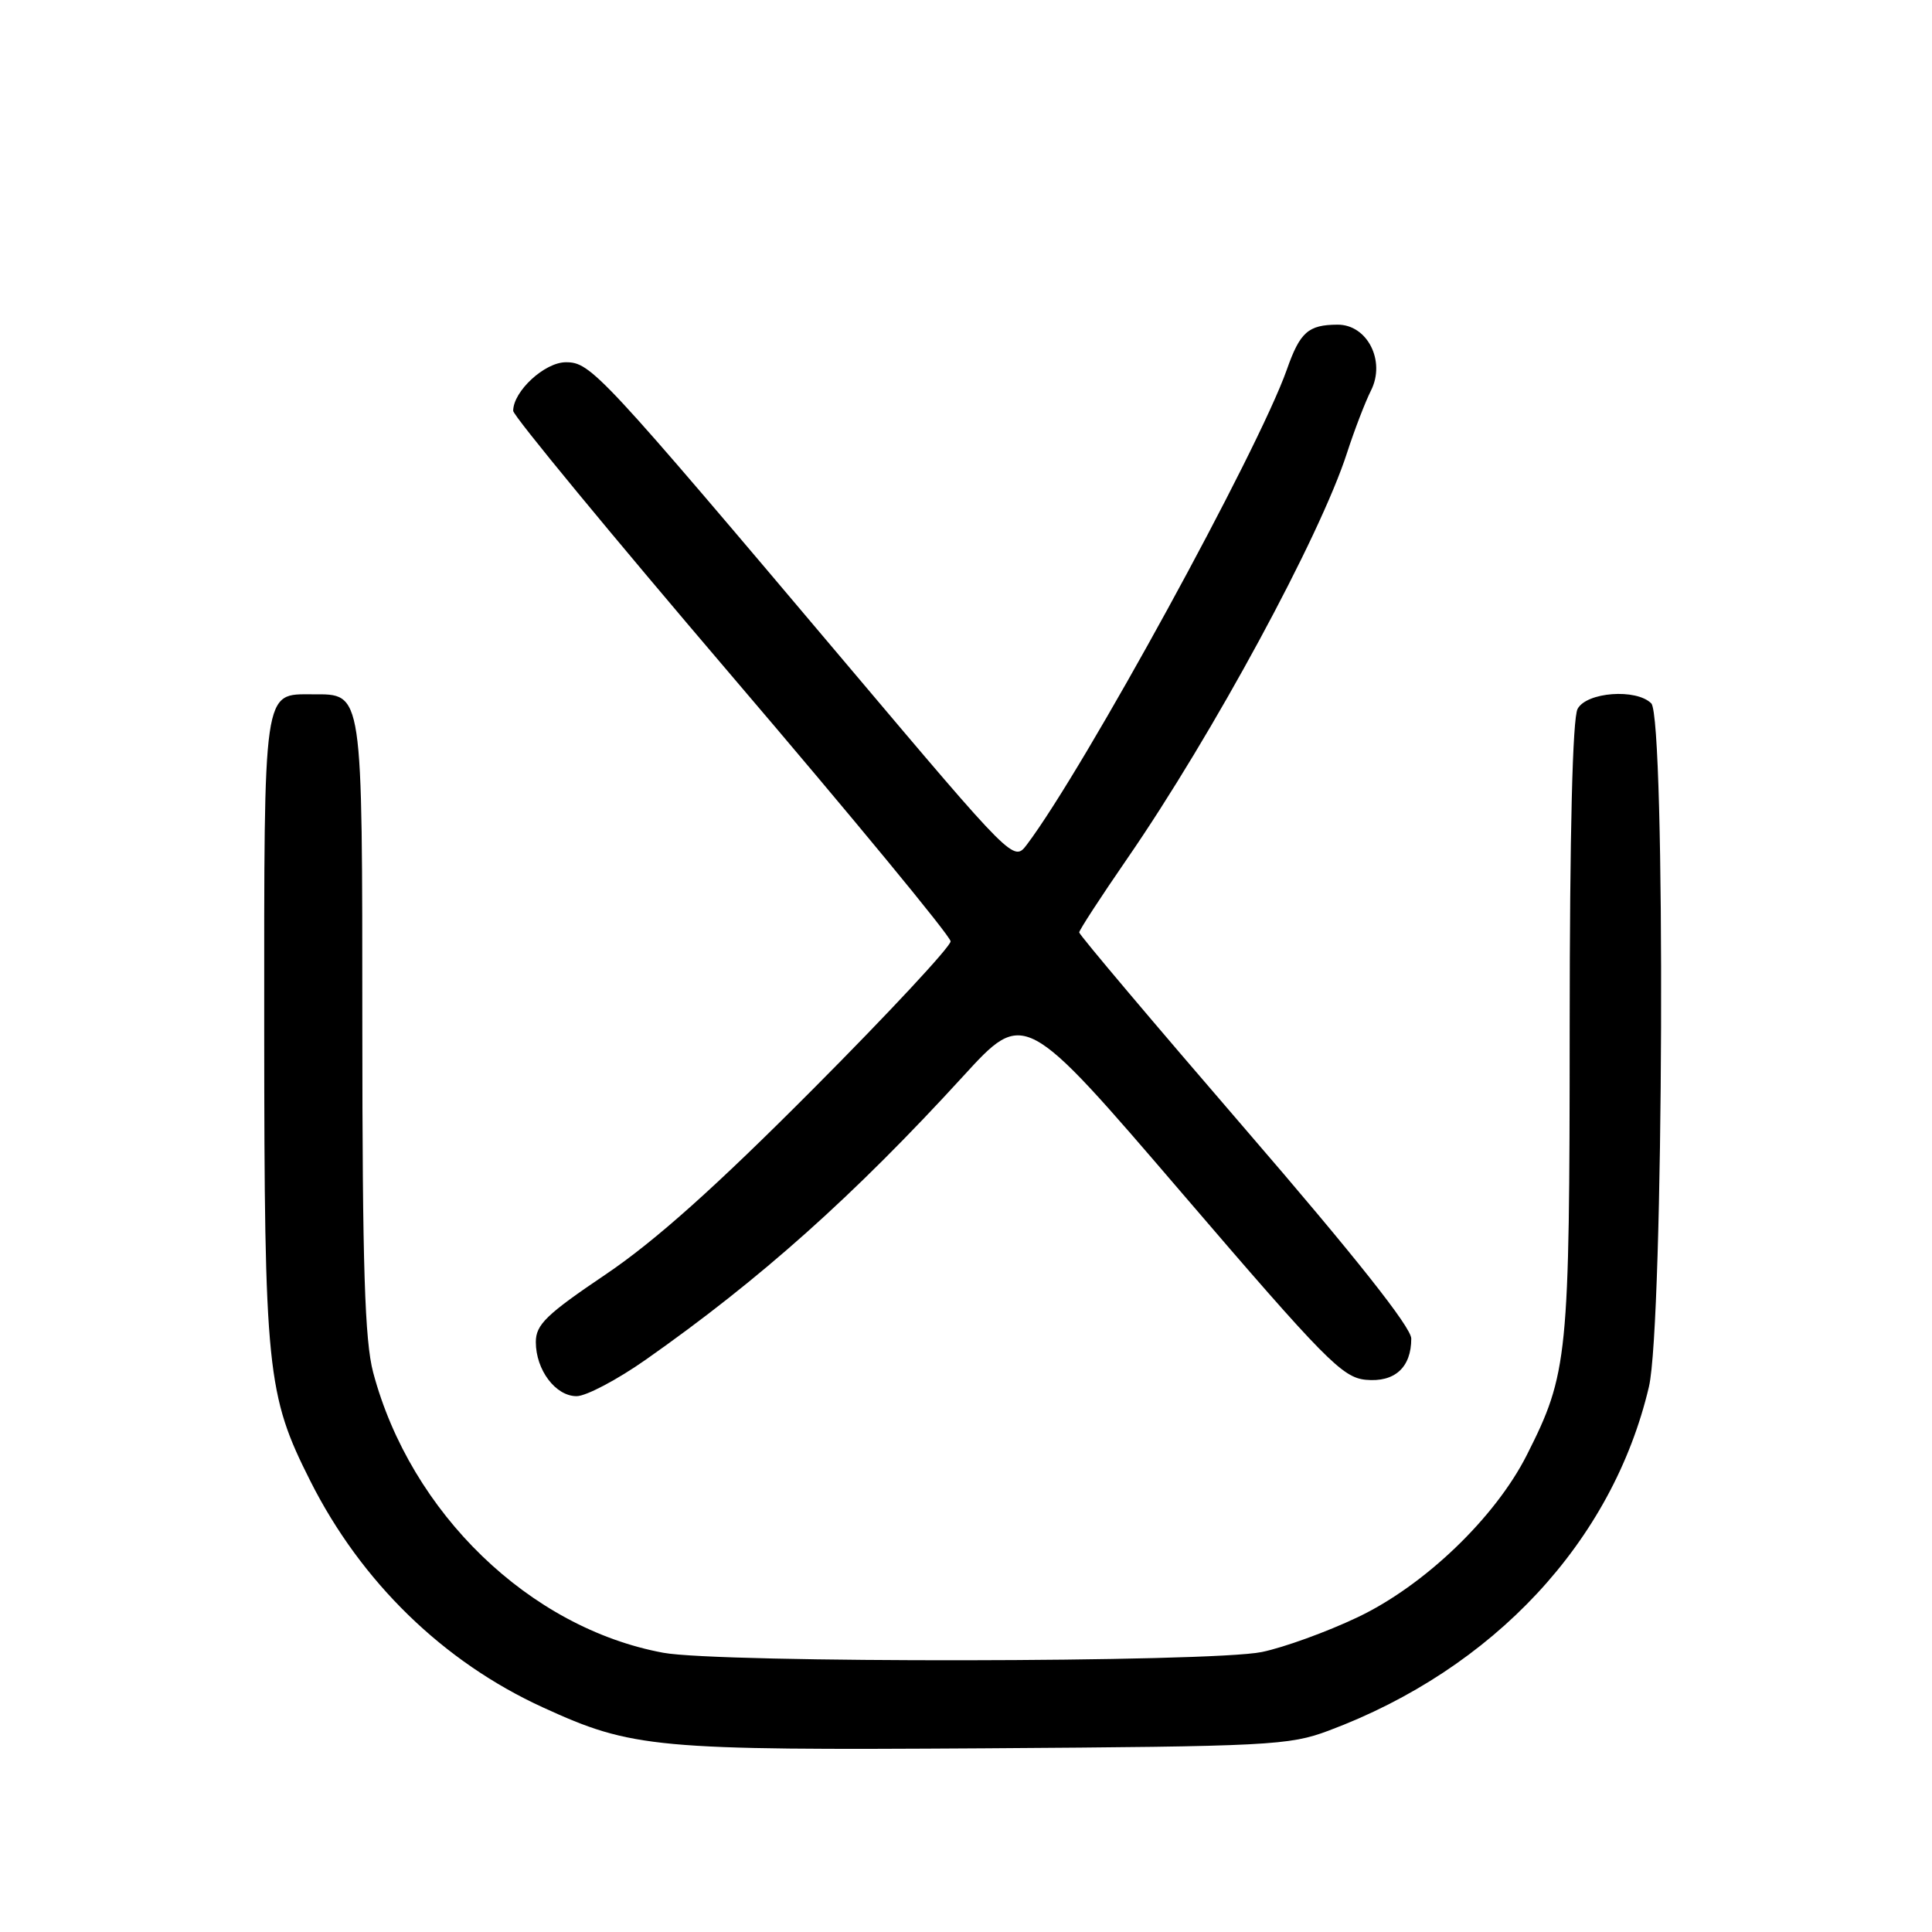 <?xml version="1.0" encoding="UTF-8" standalone="no"?>
<!DOCTYPE svg PUBLIC "-//W3C//DTD SVG 1.1//EN" "http://www.w3.org/Graphics/SVG/1.1/DTD/svg11.dtd" >
<svg xmlns="http://www.w3.org/2000/svg" xmlns:xlink="http://www.w3.org/1999/xlink" version="1.1" viewBox="0 0 256 256">
 <g >
 <path fill="currentColor"
d=" M 176.05 229.32 C 197.92 221.14 213.67 204.24 218.49 183.76 C 220.45 175.46 220.72 95.12 218.80 93.20 C 216.81 91.21 210.23 91.70 209.04 93.93 C 208.37 95.17 208.00 110.33 207.99 136.18 C 207.98 179.92 207.77 181.99 202.31 192.80 C 198.11 201.11 188.73 210.10 179.88 214.30 C 175.82 216.23 170.12 218.30 167.20 218.90 C 160.46 220.30 95.31 220.38 87.89 219.00 C 70.17 215.72 54.41 200.48 49.45 181.87 C 48.33 177.64 48.02 167.91 48.01 136.08 C 48.00 91.13 48.13 92.00 41.42 92.00 C 34.82 92.00 35.00 90.73 35.01 136.32 C 35.03 181.69 35.35 184.80 41.13 196.26 C 47.86 209.62 58.74 220.21 71.96 226.25 C 83.77 231.66 86.78 231.94 130.50 231.66 C 168.19 231.41 170.82 231.28 176.05 229.32 Z  M 85.59 180.15 C 100.76 169.49 113.14 158.44 127.62 142.61 C 135.73 133.74 135.73 133.74 156.64 158.12 C 175.61 180.24 177.87 182.53 180.98 182.83 C 184.80 183.19 187.00 181.20 187.00 177.37 C 187.00 175.88 179.59 166.52 165.00 149.61 C 152.90 135.58 143.00 123.86 143.00 123.55 C 143.00 123.25 145.87 118.84 149.38 113.75 C 160.71 97.31 174.91 71.10 178.49 60.00 C 179.47 56.98 180.90 53.26 181.66 51.75 C 183.64 47.84 181.18 42.99 177.22 43.02 C 173.35 43.04 172.26 44.00 170.51 48.98 C 166.71 59.75 143.69 101.80 136.07 111.91 C 134.32 114.22 134.32 114.22 112.48 88.36 C 79.47 49.27 78.29 48.00 74.98 48.00 C 72.17 48.00 68.00 51.85 68.00 54.44 C 68.00 55.09 81.03 70.89 96.96 89.56 C 112.90 108.23 125.95 124.05 125.96 124.73 C 125.98 125.41 117.79 134.21 107.75 144.29 C 94.80 157.30 86.81 164.44 80.25 168.87 C 72.38 174.18 71.00 175.52 71.00 177.83 C 71.00 181.53 73.62 185.00 76.40 185.00 C 77.66 185.00 81.79 182.82 85.59 180.15 Z "/>
</g>
</svg>